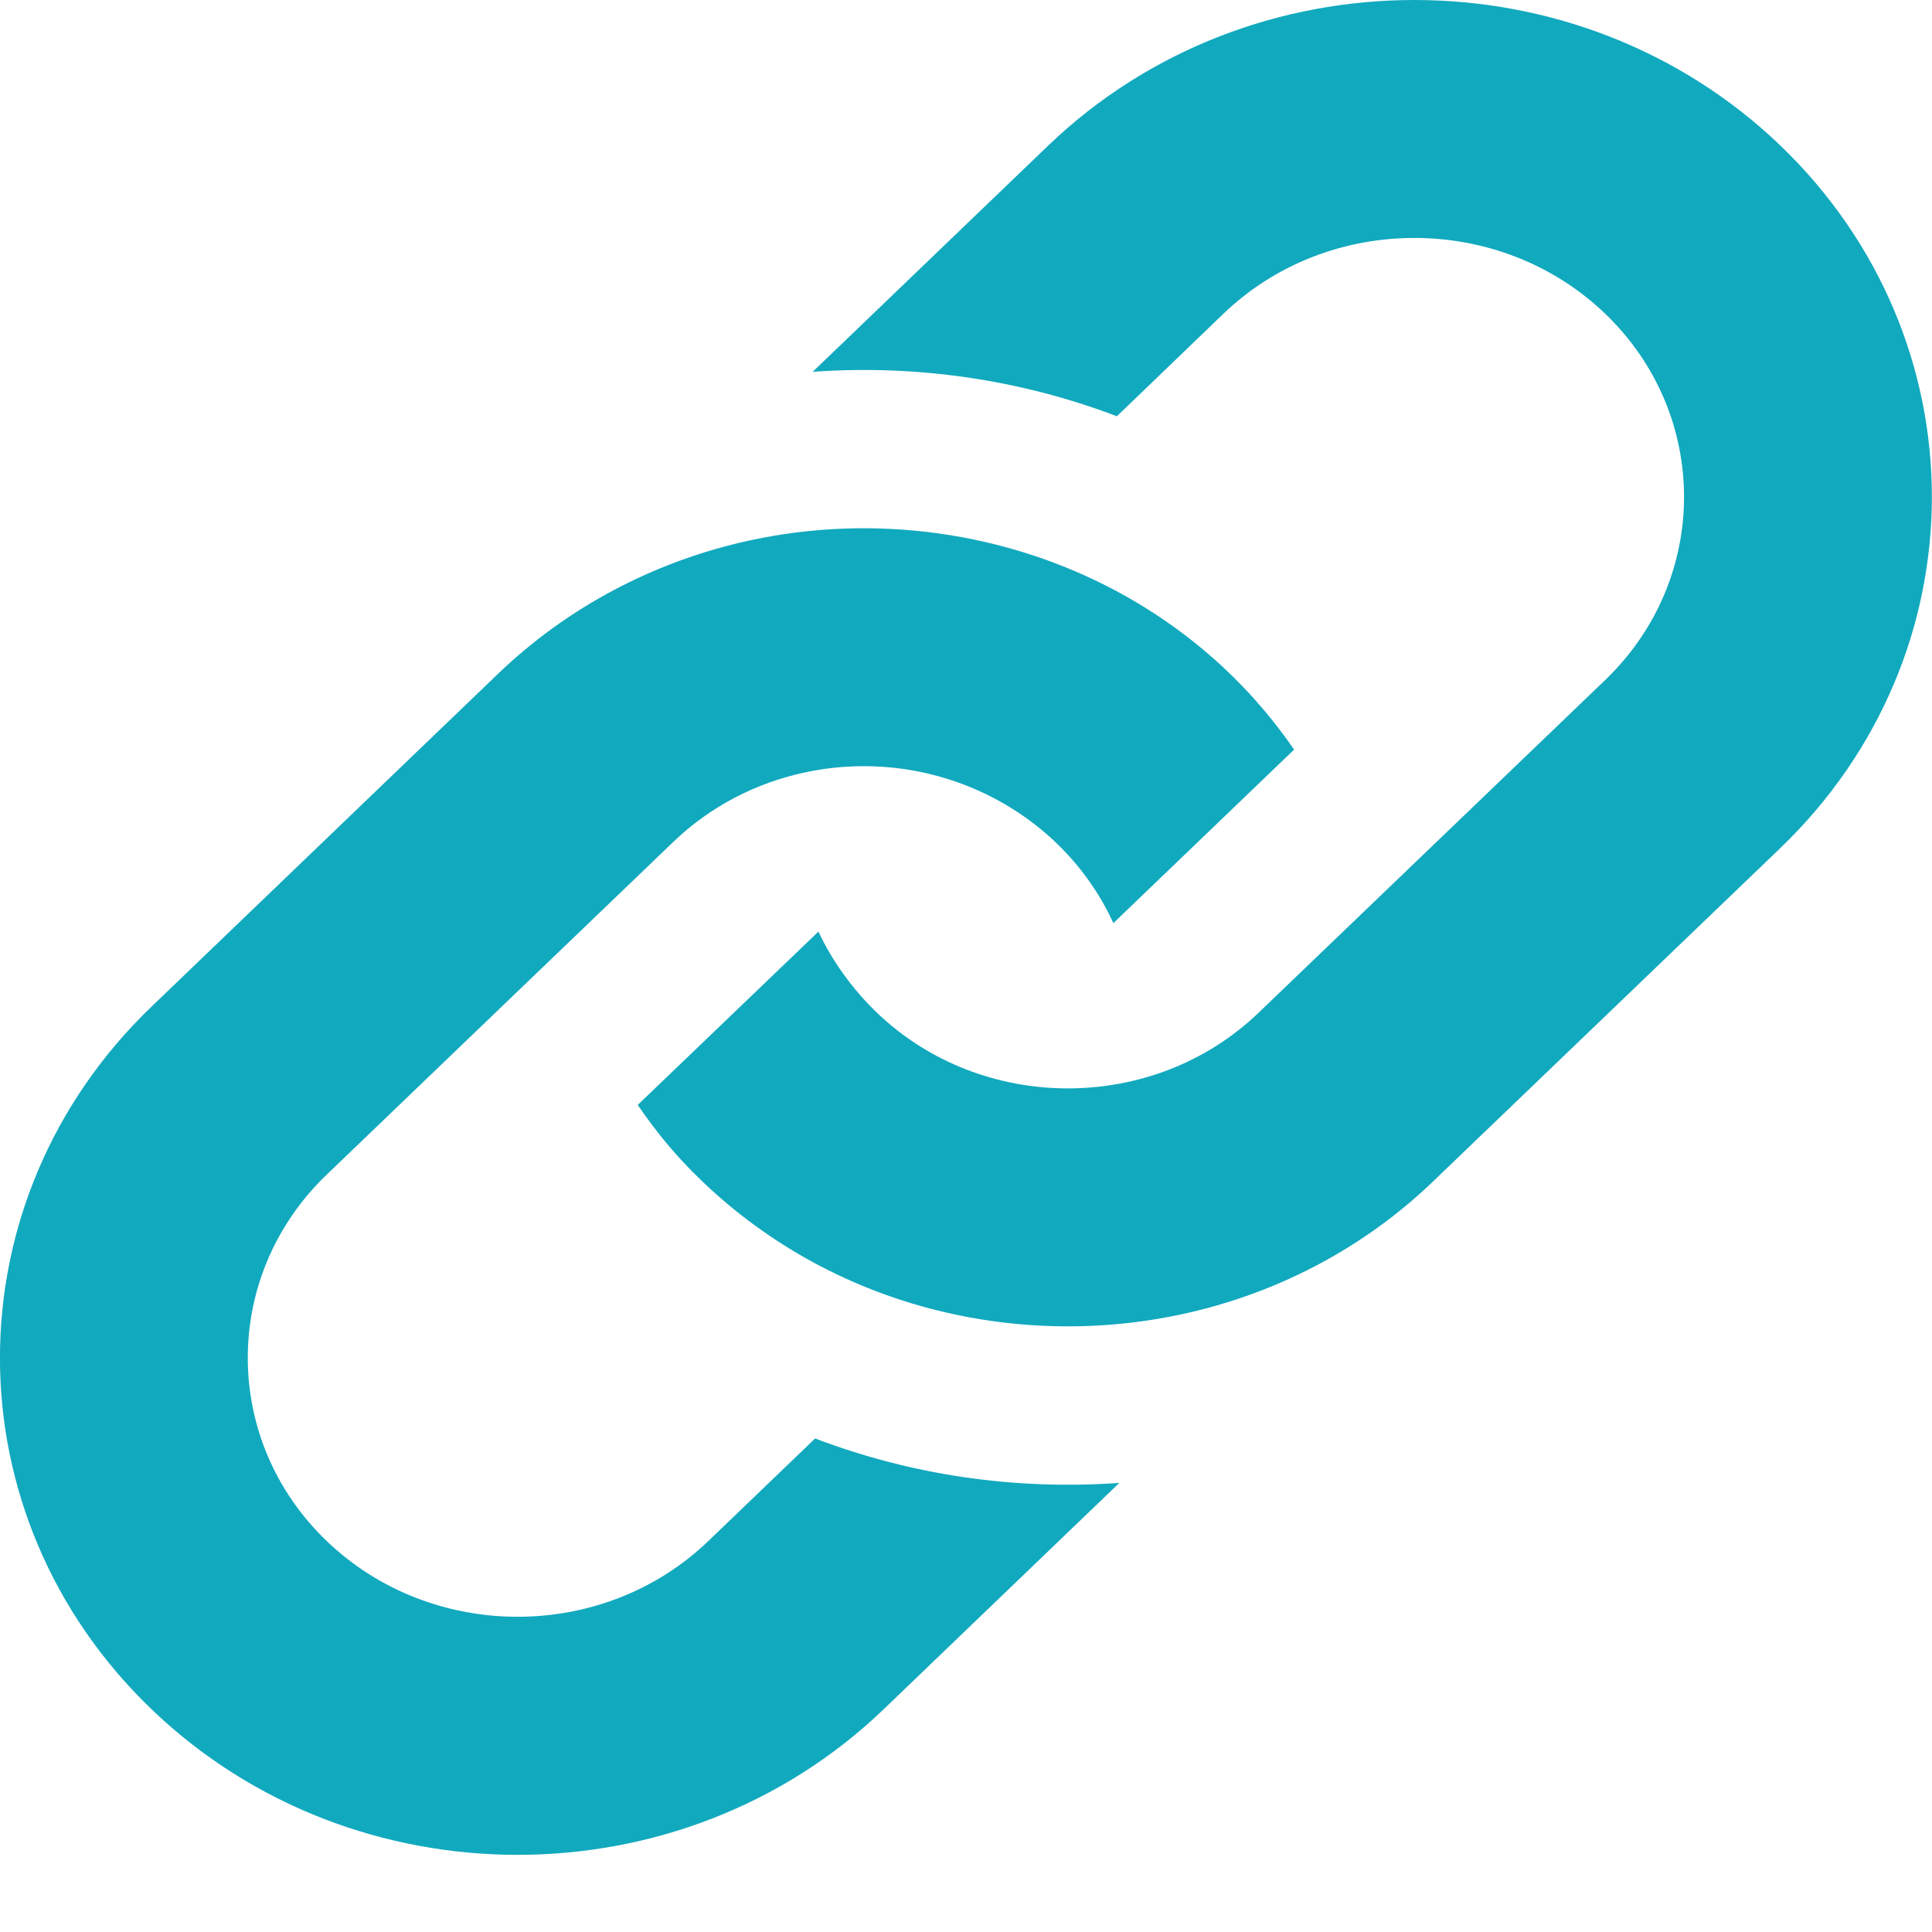 <?xml version="1.0" encoding="UTF-8" standalone="no"?>
<svg width="11px" height="11px" viewBox="0 0 11 11" version="1.1" xmlns="http://www.w3.org/2000/svg" xmlns:xlink="http://www.w3.org/1999/xlink">
    <!-- Generator: Sketch 3.6 (26304) - http://www.bohemiancoding.com/sketch -->
    <title>link</title>
    <desc>Created with Sketch.</desc>
    <defs></defs>
    <g id="-assets" stroke="none" stroke-width="1" fill="none" fill-rule="evenodd">
        <g id="icons" transform="translate(-562, -40)" fill="#11A9BE">
            <path d="M564.836,43.836 C565.037,43.643 565.26,43.484 565.498,43.358 C566.821,42.658 568.518,43.03 569.368,44.268 L568.339,45.256 C568.044,44.61 567.311,44.242 566.582,44.398 C566.307,44.457 566.046,44.589 565.833,44.794 L563.86,46.688 C563.261,47.263 563.261,48.199 563.86,48.774 C564.46,49.349 565.434,49.349 566.033,48.774 L566.641,48.19 C567.194,48.401 567.787,48.485 568.373,48.443 L567.031,49.732 C565.88,50.837 564.014,50.837 562.863,49.732 C561.712,48.627 561.712,46.836 562.863,45.731 L564.836,43.836 L564.836,43.836 Z M567.969,40.828 L566.627,42.117 C567.212,42.075 567.805,42.159 568.359,42.37 L568.966,41.786 C569.565,41.211 570.54,41.211 571.139,41.786 C571.738,42.361 571.738,43.297 571.139,43.872 L569.166,45.766 C568.565,46.343 567.589,46.338 566.993,45.766 C566.854,45.633 566.735,45.467 566.66,45.304 L565.631,46.291 C565.739,46.449 565.851,46.585 565.995,46.723 C566.368,47.081 566.841,47.347 567.387,47.473 C568.094,47.636 568.851,47.546 569.501,47.202 C569.739,47.076 569.962,46.917 570.163,46.723 L572.136,44.829 C573.287,43.724 573.287,41.933 572.136,40.828 C570.985,39.724 569.12,39.724 567.969,40.828 L567.969,40.828 Z" id="link"></path>
        </g>
    </g>
</svg>
